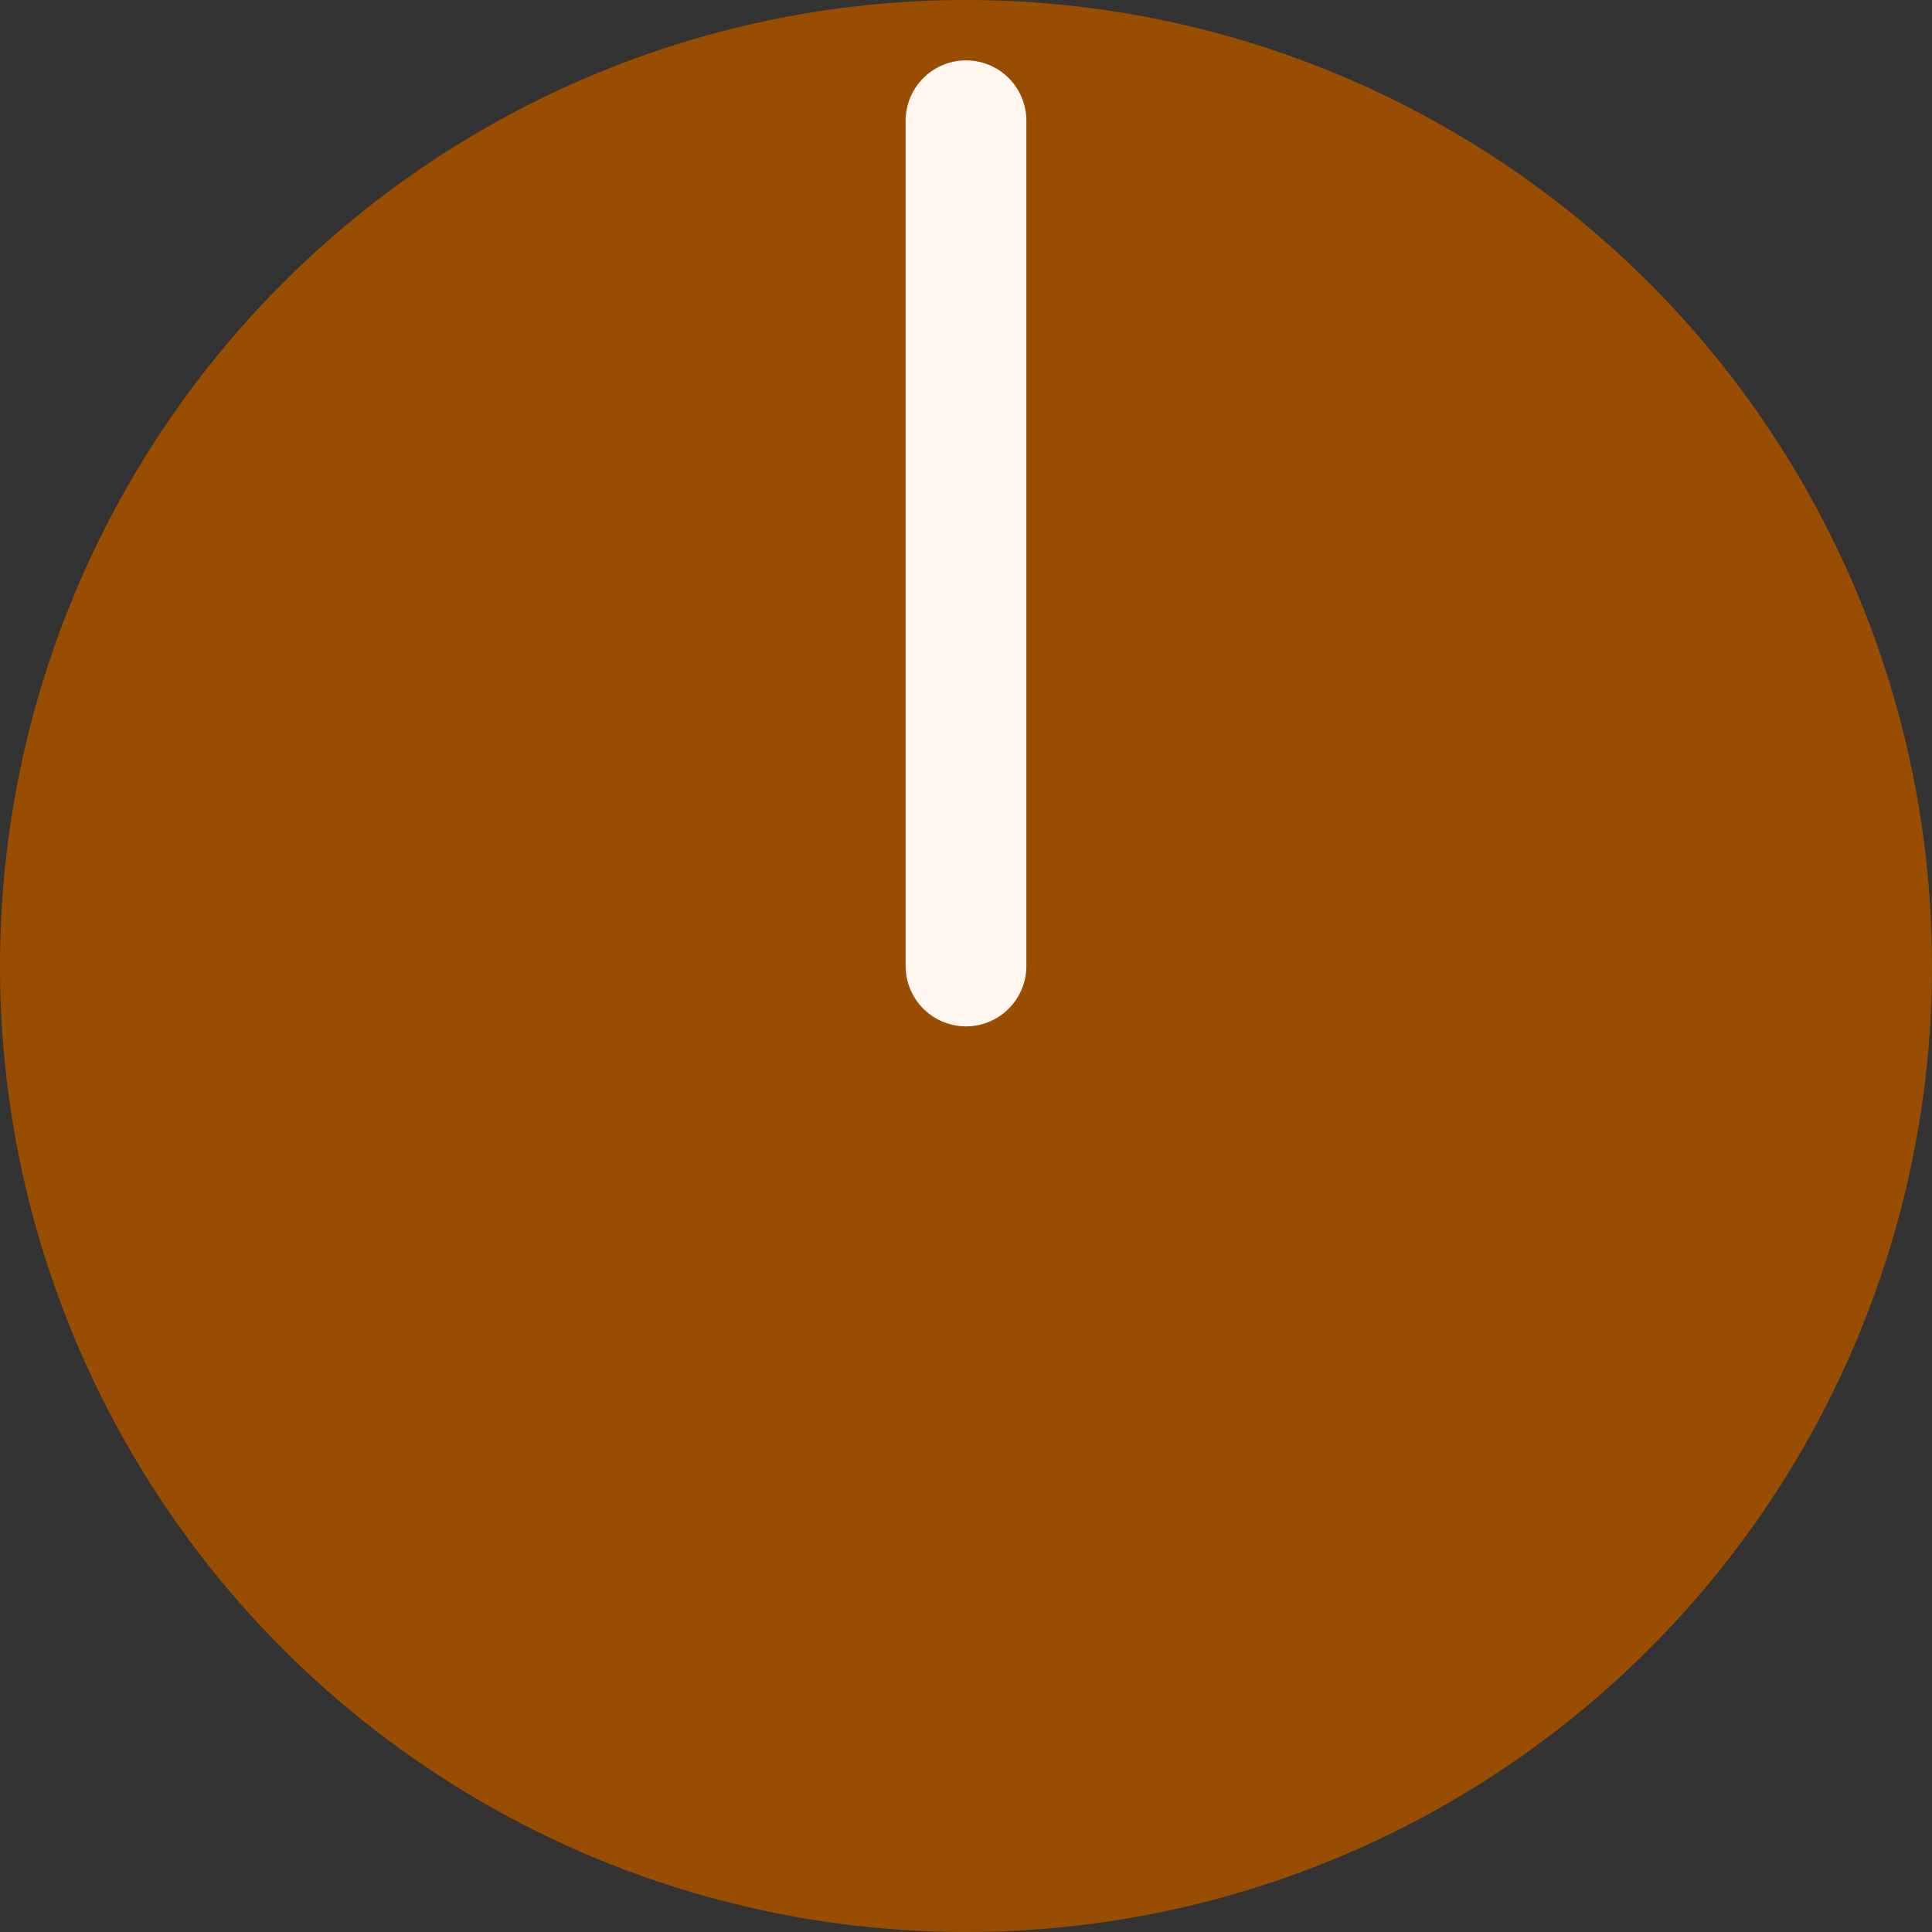 <svg version="1.1" xmlns="http://www.w3.org/2000/svg" width="10.000mm" height="10.000mm" viewBox="0 0 10.000 10.000">
  <rect x="0" y="0" width="10.000" height="10.000" fill="#333333" stroke="none"/>
  <g transform="translate(5.000 5.000)">
    <circle cx="0" cy="0" r="5.000" fill="#994d00" stroke="none" stroke-width="0"/>
    <line x1="0" y1="0" x2="0" y2="-4.375" stroke="#fff7f0" stroke-width="0.625" stroke-linecap="round"/>
  </g>
</svg>
